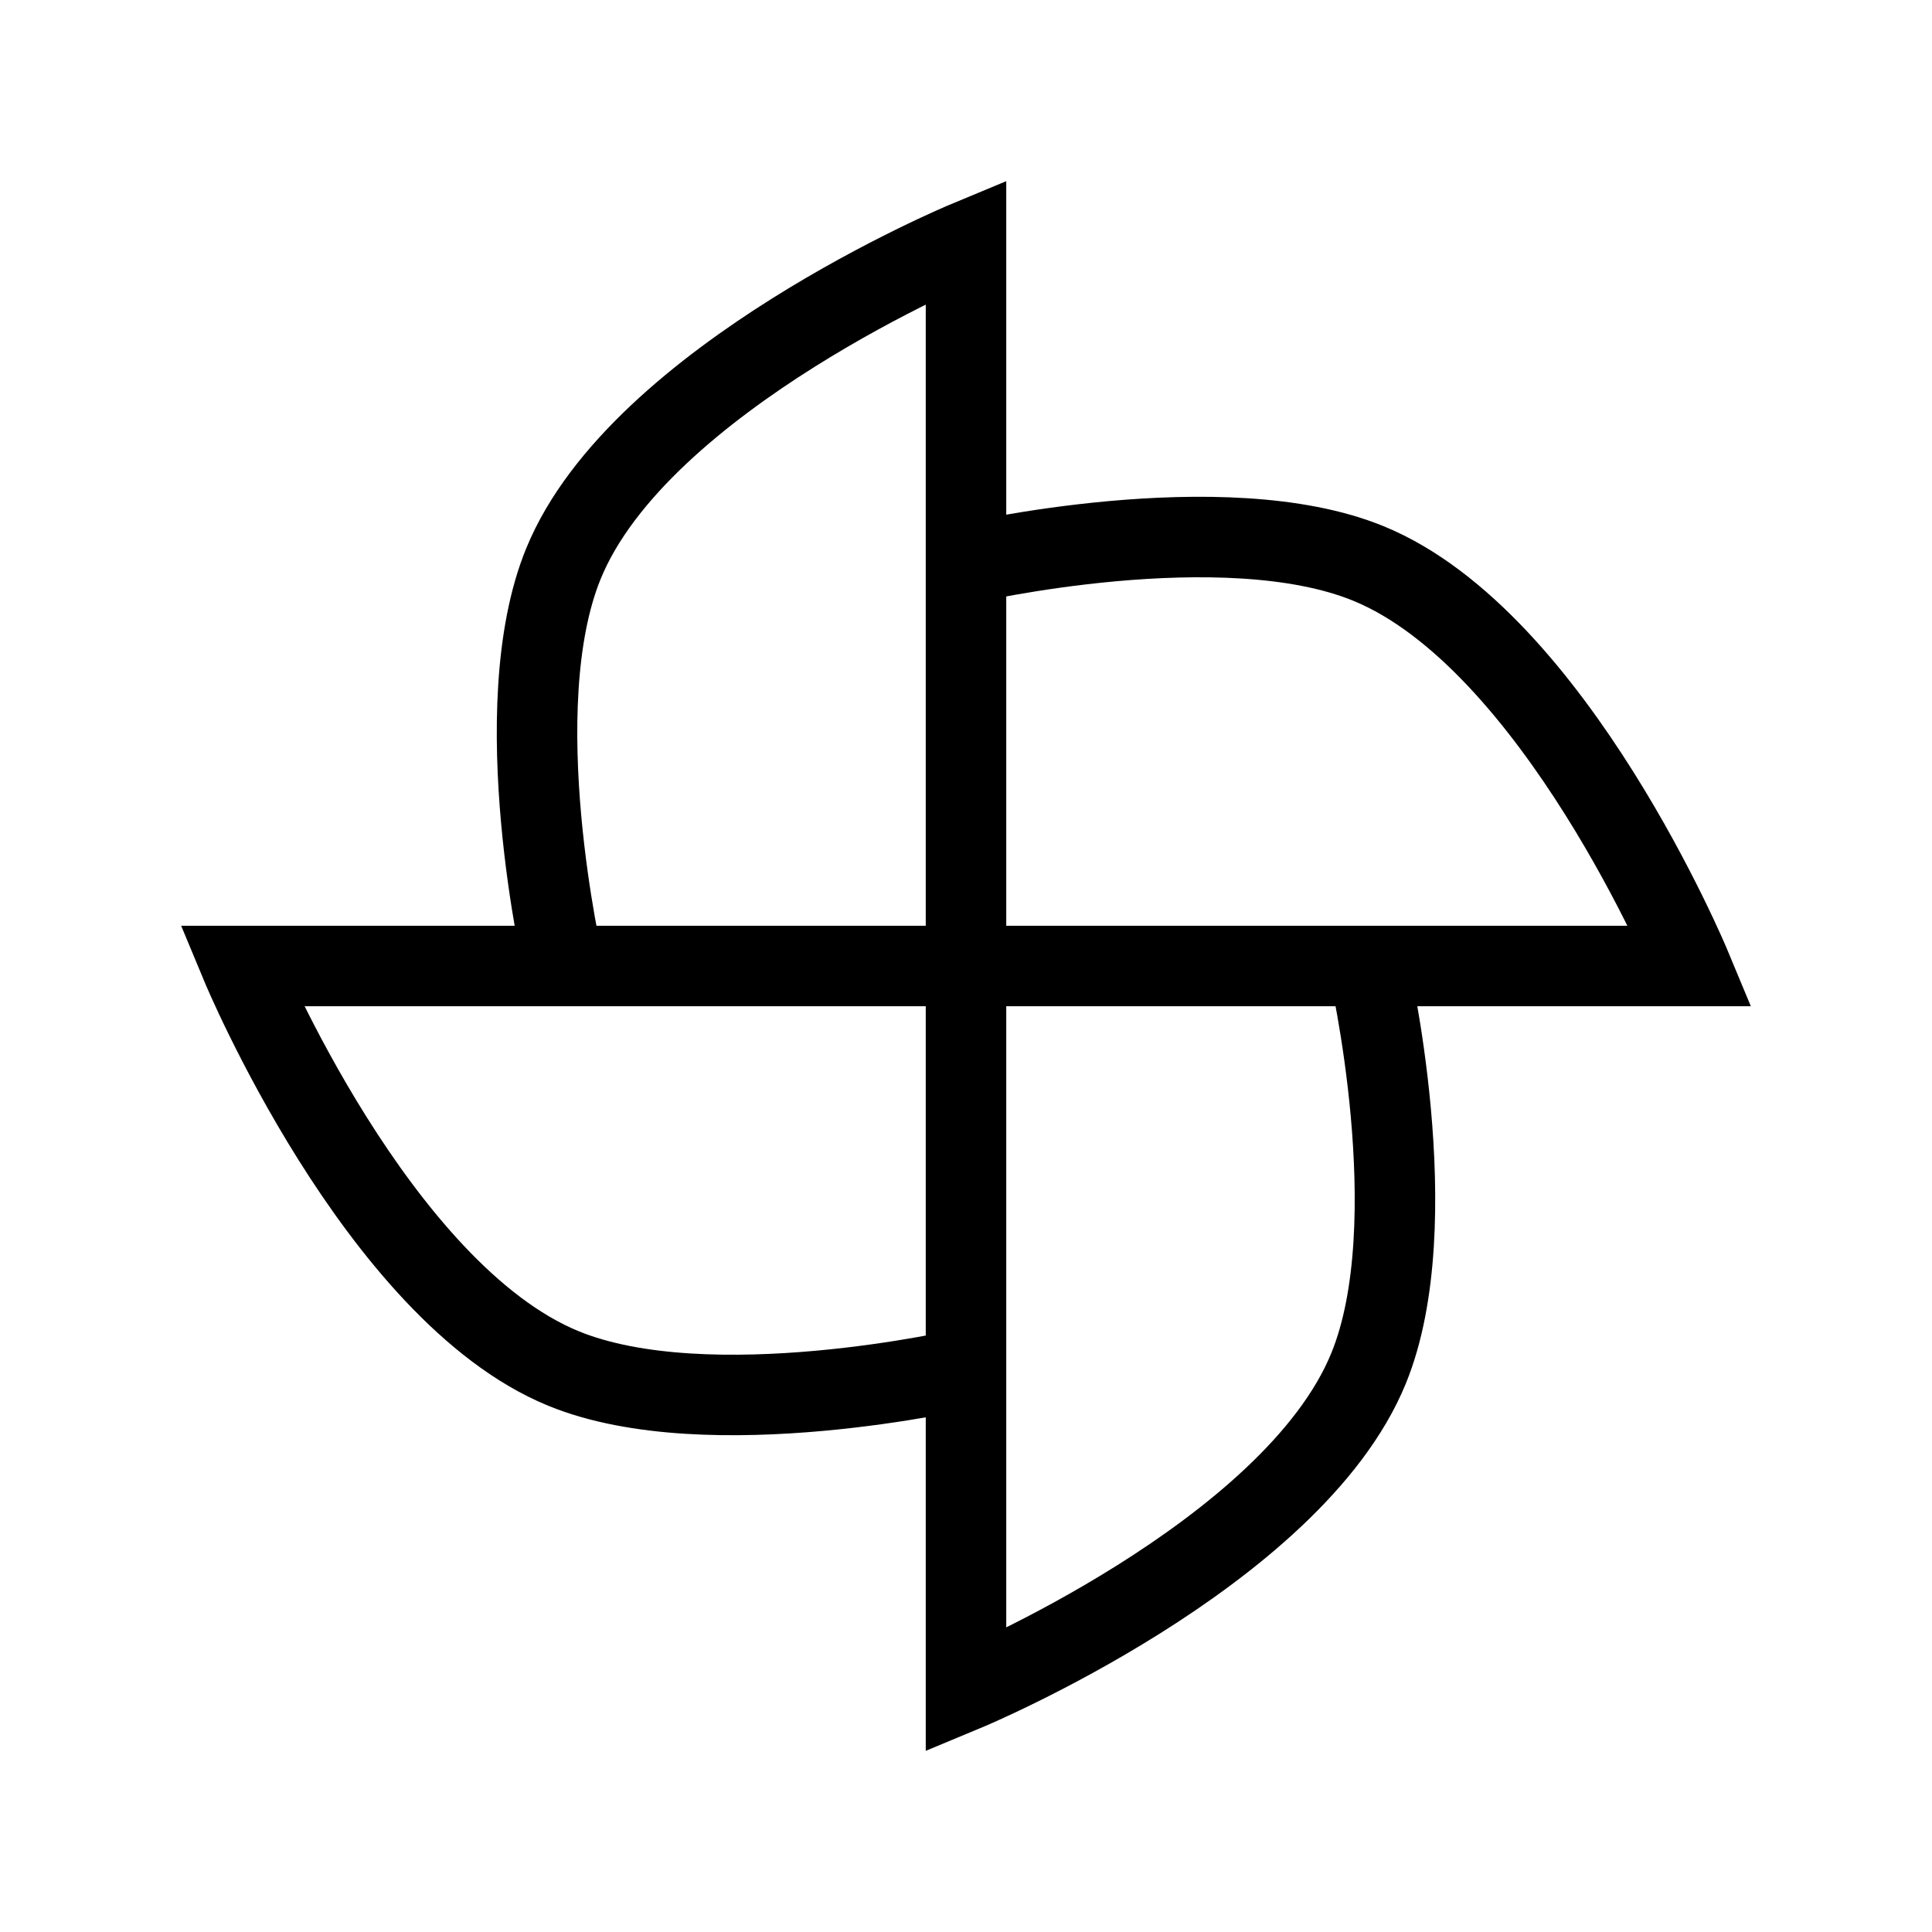 <svg xmlns="http://www.w3.org/2000/svg" width="24" height="24" viewBox="0 0 24 24" fill="none">
    <path stroke="currentColor" d="M12 12V3S7.948 4.686 7 7c-.74 1.807 0 5 0 5zm0 0H3s1.686 4.052 4 5c1.807.74 5 0 5 0zm0 0v9s4.052-1.686 5-4c.74-1.807 0-5 0-5zm0 0h9s-1.686-4.052-4-5c-1.807-.74-5 0-5 0z"/>
</svg>
